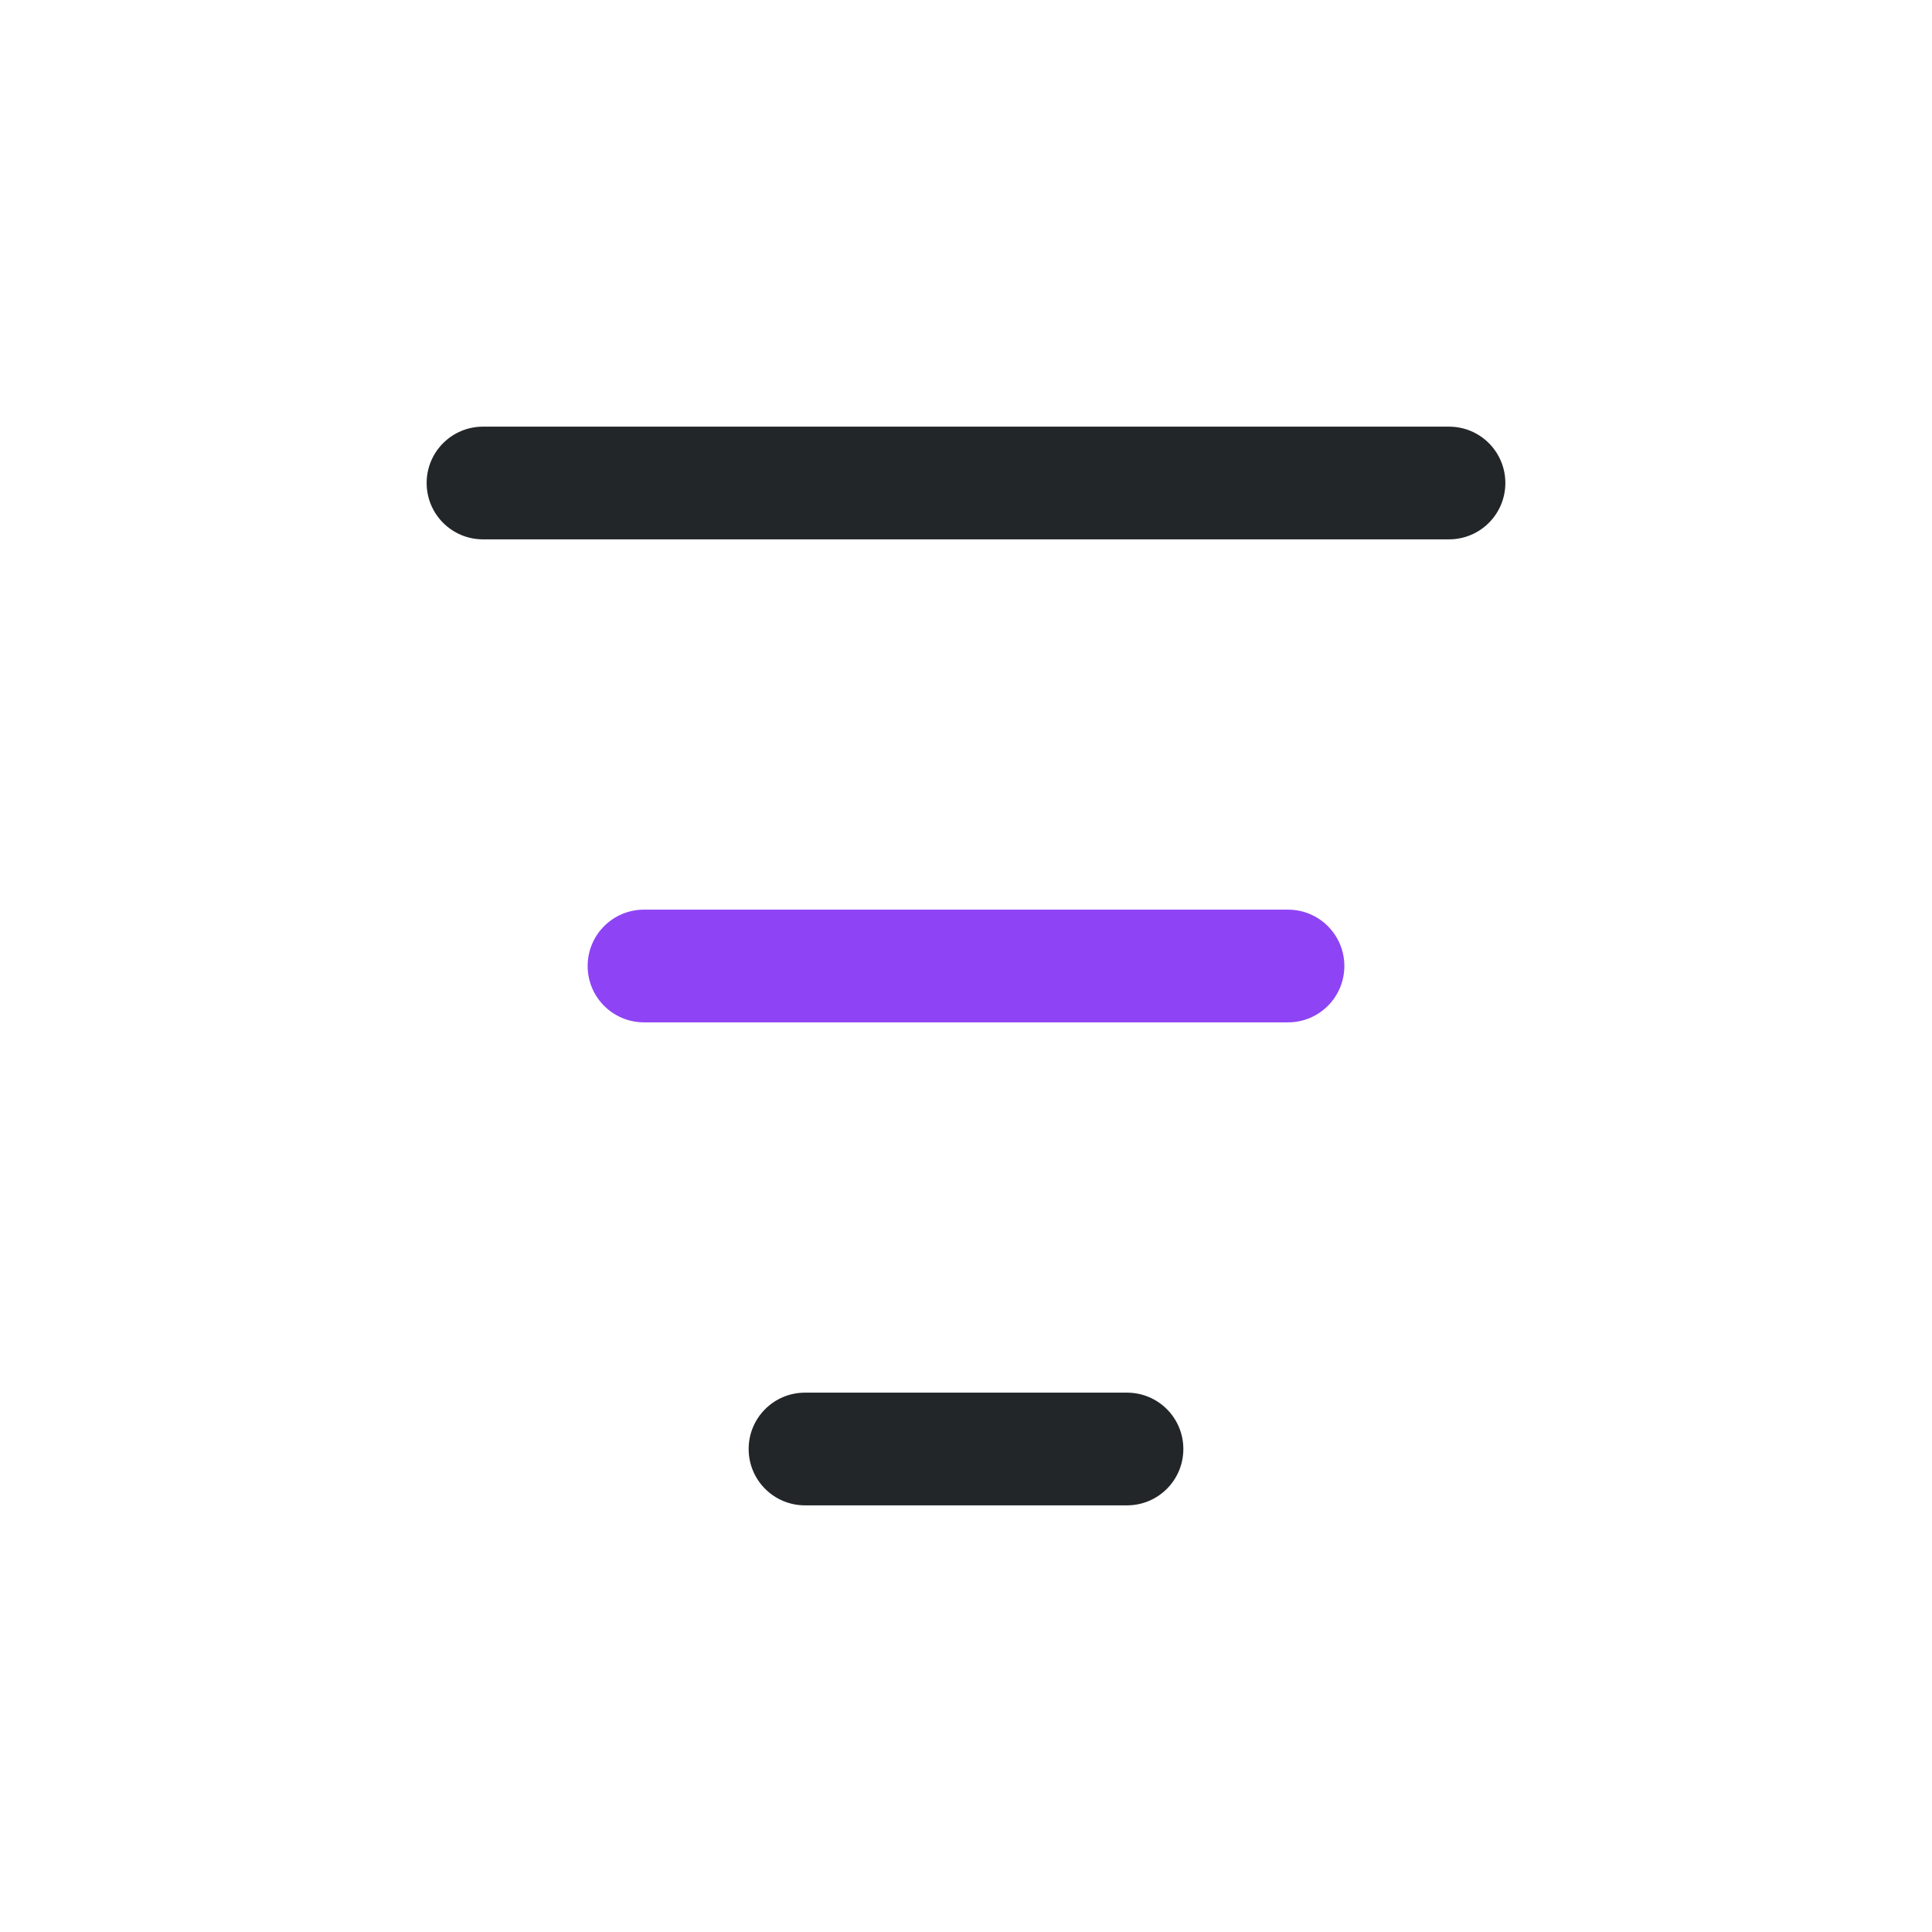 <svg width="24" height="24" viewBox="0 0 24 24" fill="none" xmlns="http://www.w3.org/2000/svg">
<path fill-rule="evenodd" clip-rule="evenodd" d="M5.3 6C5.3 5.613 5.613 5.3 6 5.3H18C18.387 5.3 18.7 5.613 18.7 6C18.7 6.387 18.387 6.7 18 6.7H6C5.613 6.7 5.3 6.387 5.3 6Z" fill="#222628"/>
<path fill-rule="evenodd" clip-rule="evenodd" d="M7.3 12C7.3 11.613 7.613 11.3 8 11.3H16C16.387 11.3 16.7 11.613 16.7 12C16.7 12.387 16.387 12.7 16 12.7H8C7.613 12.7 7.3 12.387 7.3 12Z" fill="#8E44F4"/>
<path fill-rule="evenodd" clip-rule="evenodd" d="M9.3 18C9.3 17.613 9.613 17.3 10 17.3H14C14.387 17.3 14.7 17.613 14.7 18C14.7 18.387 14.387 18.7 14 18.7H10C9.613 18.7 9.3 18.387 9.3 18Z" fill="#222628"/>
</svg>
